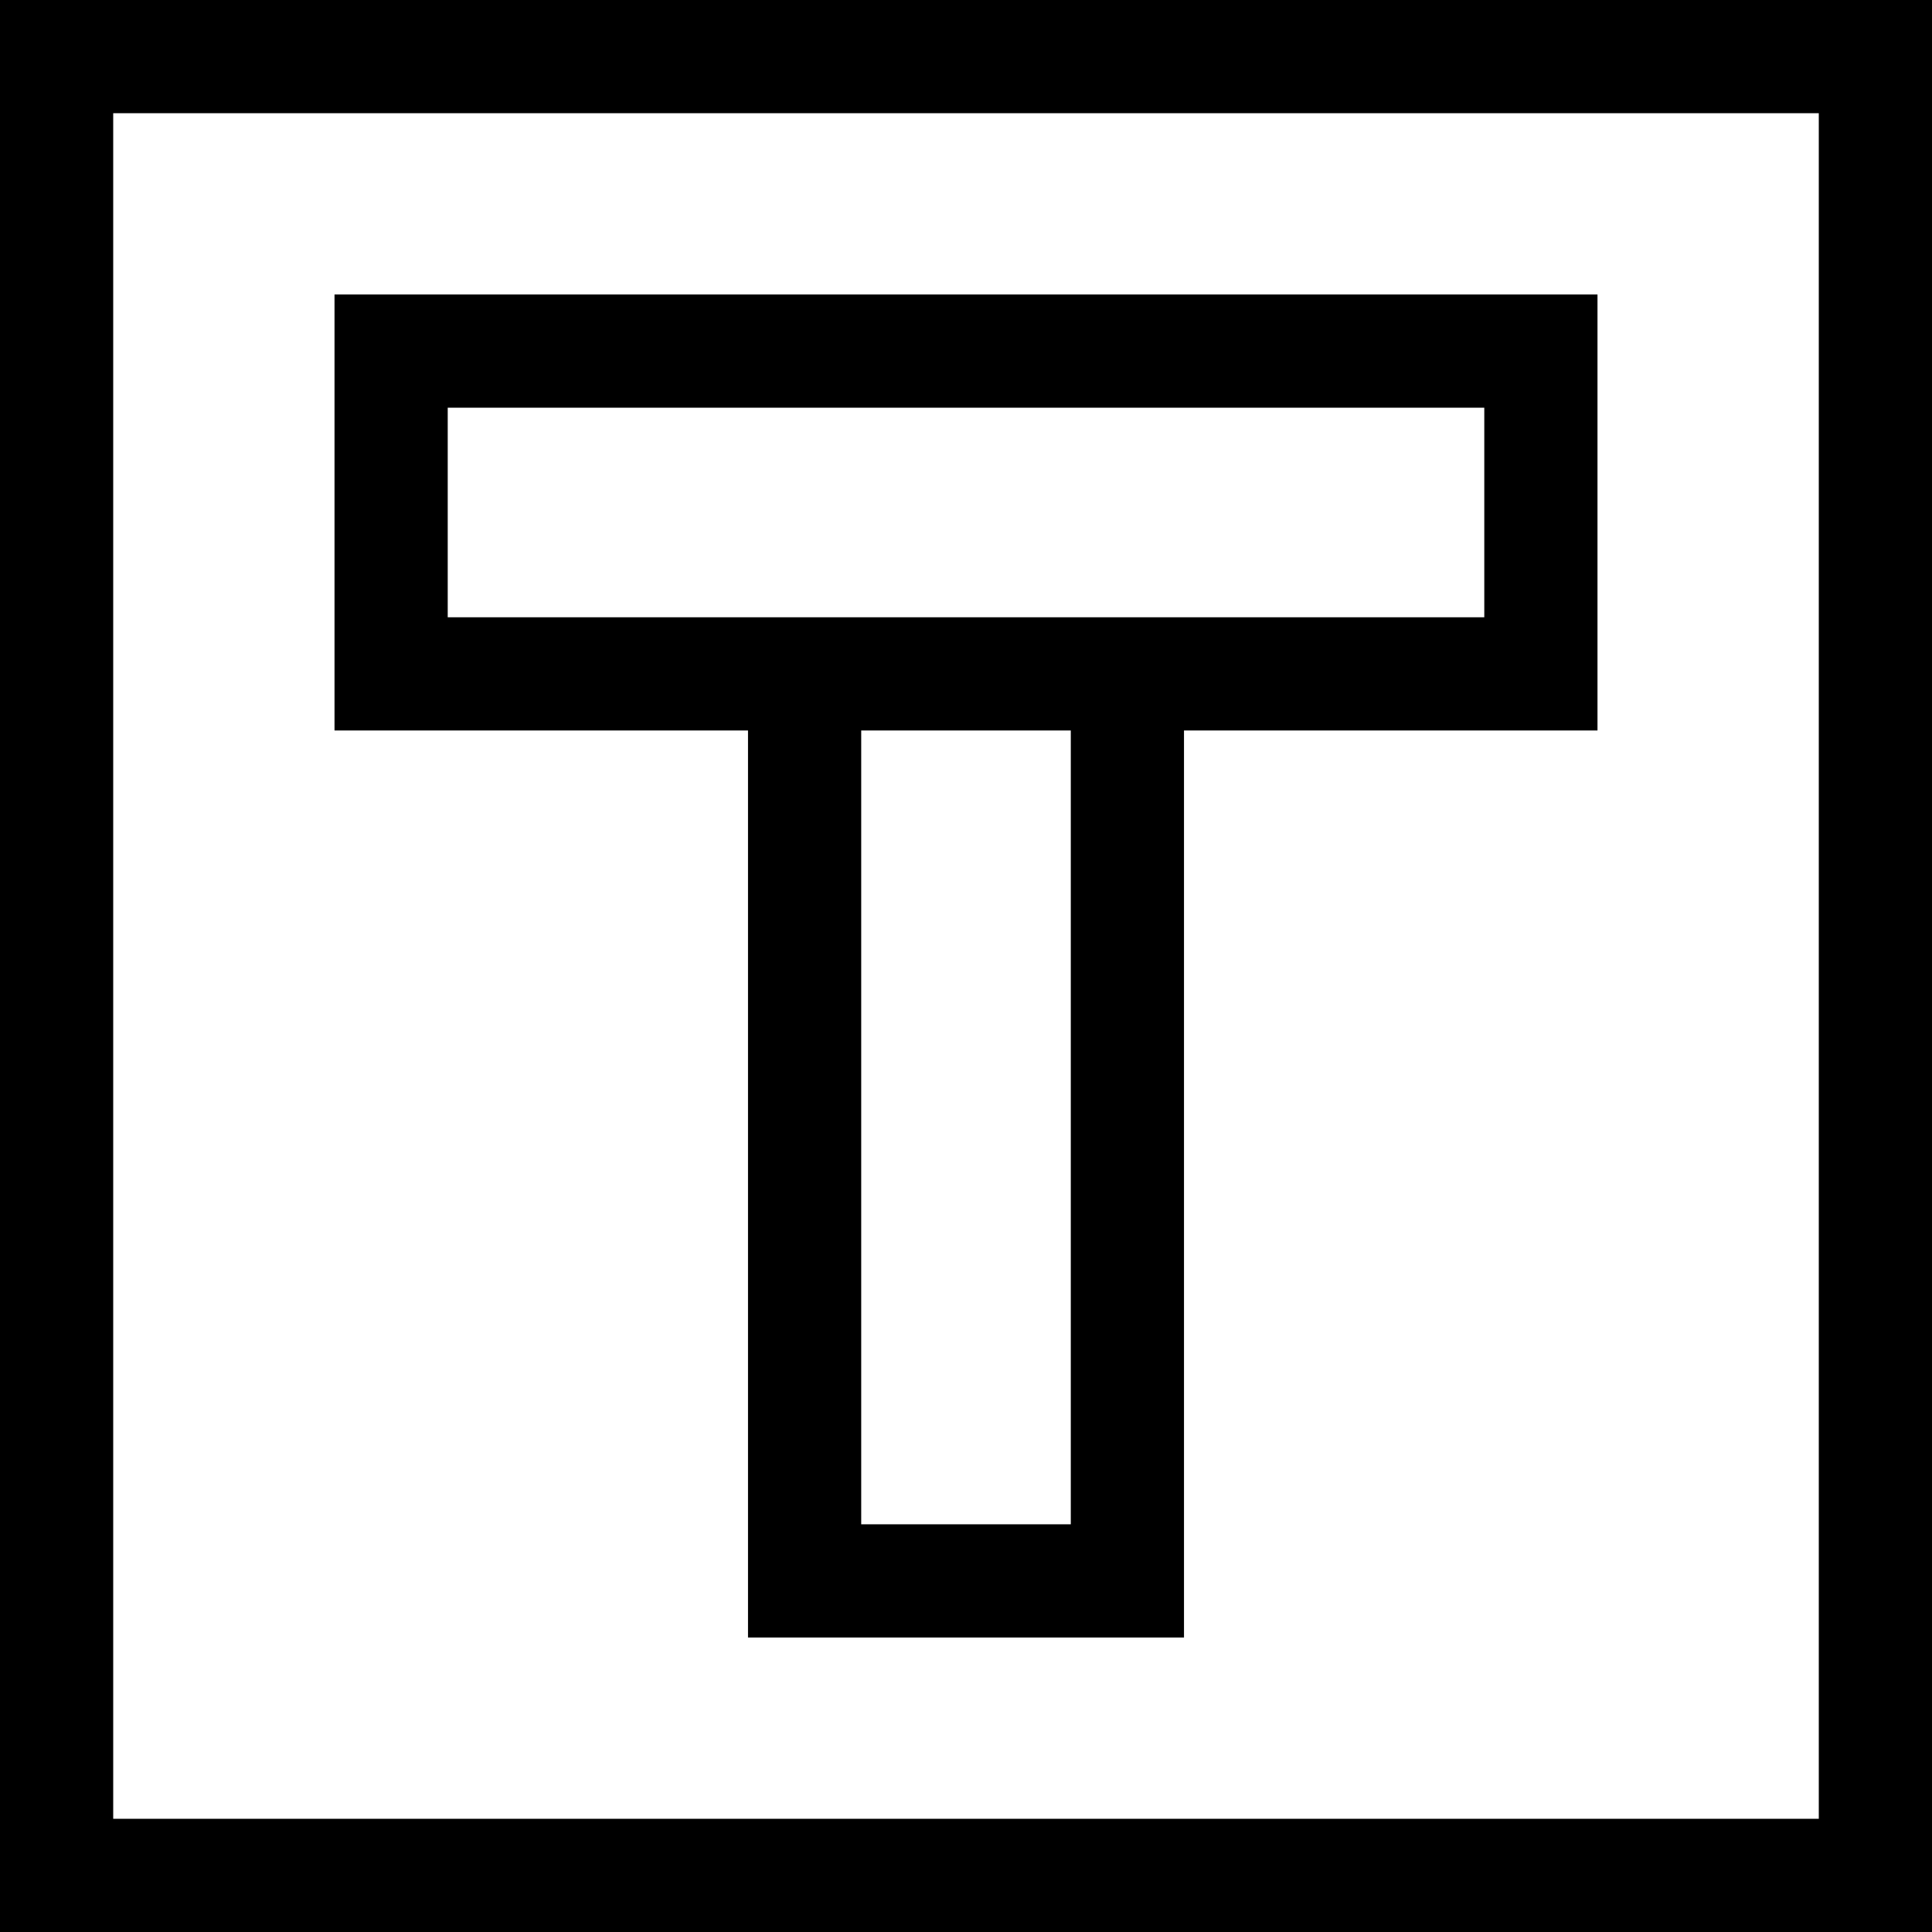 <svg id="Layer_1" enable-background="new 0 0 511.978 511.978" height="512" viewBox="0 0 511.978 511.978" width="512" xmlns="http://www.w3.org/2000/svg"><g><path d="m0 0v511.978h511.978v-511.978zm481.978 481.978h-451.978v-451.978h451.978z"/><path d="m198.219 433.939h115.539v-240.362h109.575v-115.539h-334.688v115.539h109.575v240.362zm85.54-30h-55.539v-210.362h55.539zm-165.114-295.901h274.689v55.539h-274.689z"/></g></svg>